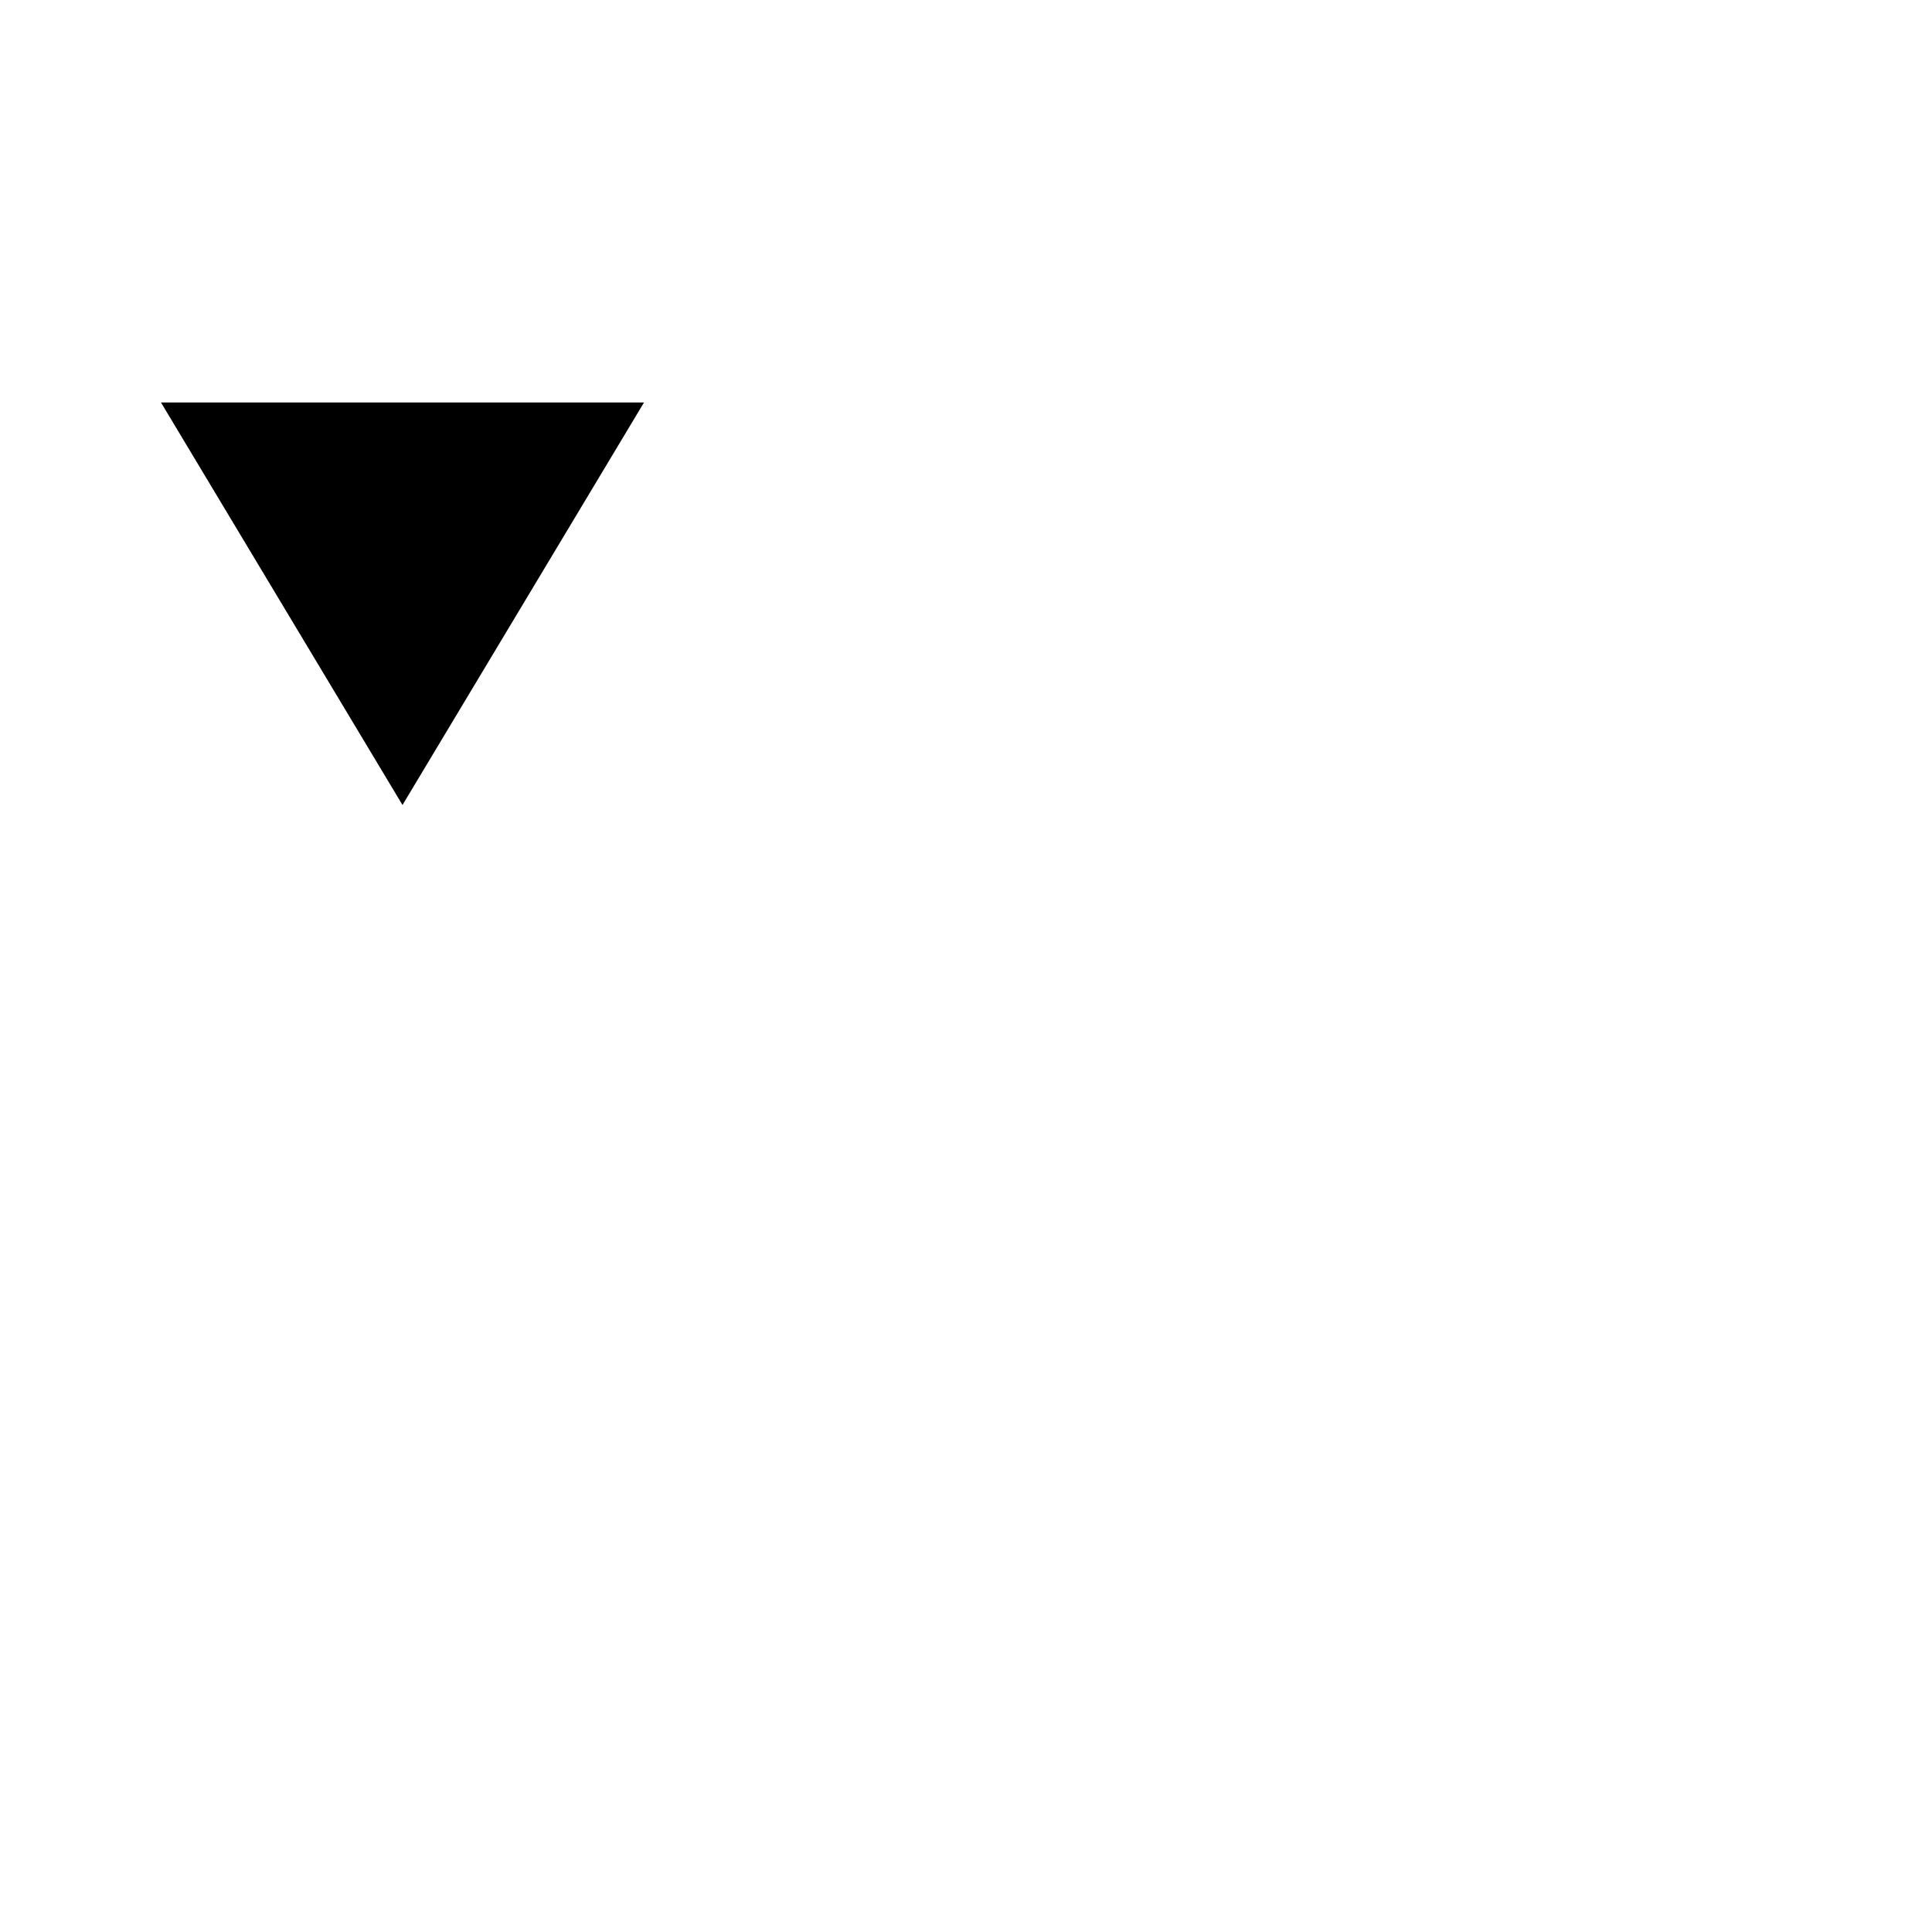 <svg viewBox="0 0 24 24" xmlns="http://www.w3.org/2000/svg"><path d="M5 10L5 19M5 10L8 5H2L5 10Z"/><path d="M18.43 9L12.43 15M18.43 15L12.43 9"/><path d="M12 19H13"/><path d="M8 19H9"/><path d="M16 19H17"/><path d="M20 19H21"/></svg>
